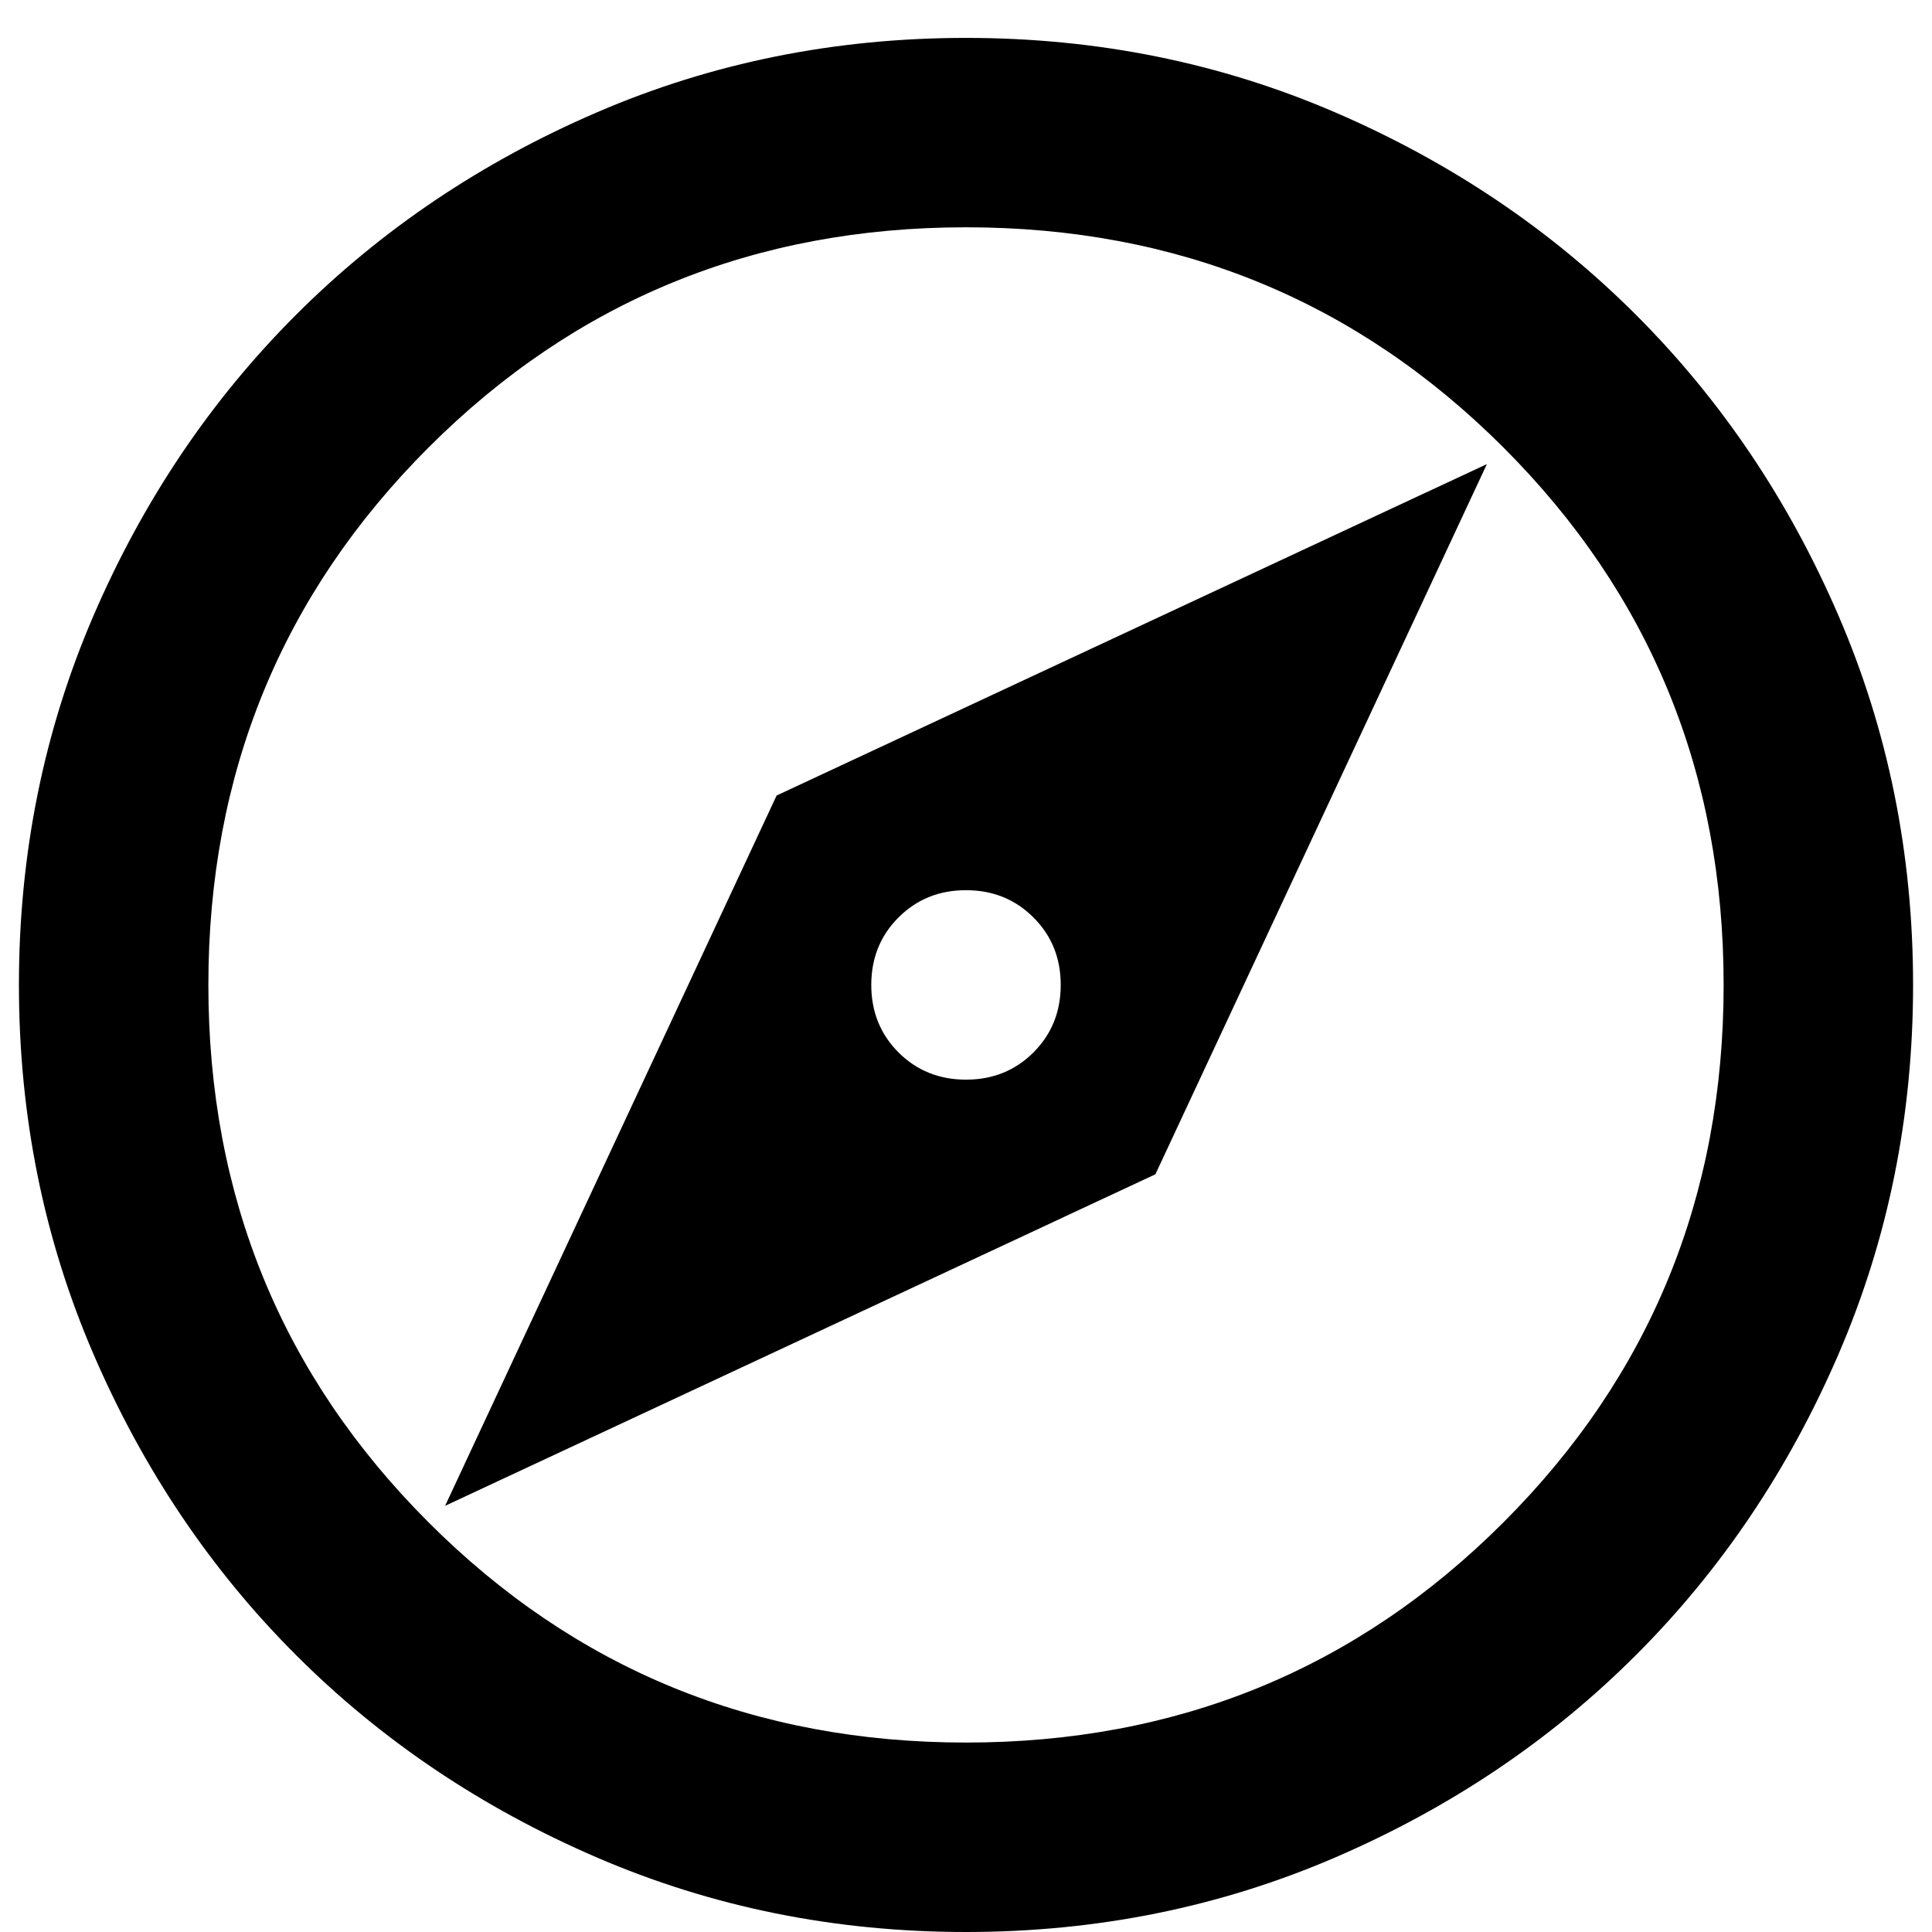 
<svg width="34" height="34" viewBox="0 0 34 34" fill="none" xmlns="http://www.w3.org/2000/svg">
<path d="M7.833 26.5L20.333 20.666L26.167 8.167L13.667 14L7.833 26.5ZM17 19C16.528 19 16.132 18.84 15.812 18.521C15.493 18.201 15.333 17.805 15.333 17.333C15.333 16.861 15.493 16.465 15.812 16.146C16.132 15.826 16.528 15.666 17 15.666C17.472 15.666 17.868 15.826 18.187 16.146C18.507 16.465 18.667 16.861 18.667 17.333C18.667 17.805 18.507 18.201 18.187 18.521C17.868 18.84 17.472 19 17 19ZM17 34C14.694 34 12.528 33.562 10.5 32.687C8.472 31.812 6.708 30.625 5.208 29.125C3.708 27.625 2.521 25.861 1.646 23.833C0.771 21.805 0.333 19.639 0.333 17.333C0.333 15.028 0.771 12.861 1.646 10.833C2.521 8.805 3.708 7.042 5.208 5.542C6.708 4.042 8.472 2.854 10.5 1.979C12.528 1.104 14.694 0.667 17 0.667C19.305 0.667 21.472 1.104 23.5 1.979C25.528 2.854 27.292 4.042 28.792 5.542C30.292 7.042 31.479 8.805 32.354 10.833C33.229 12.861 33.667 15.028 33.667 17.333C33.667 19.639 33.229 21.805 32.354 23.833C31.479 25.861 30.292 27.625 28.792 29.125C27.292 30.625 25.528 31.812 23.5 32.687C21.472 33.562 19.305 34 17 34ZM17 30.666C20.722 30.666 23.875 29.375 26.458 26.791C29.042 24.208 30.333 21.055 30.333 17.333C30.333 13.611 29.042 10.458 26.458 7.875C23.875 5.292 20.722 4 17 4C13.278 4 10.125 5.292 7.542 7.875C4.958 10.458 3.667 13.611 3.667 17.333C3.667 21.055 4.958 24.208 7.542 26.791C10.125 29.375 13.278 30.666 17 30.666Z" fill="currentColor"/>
</svg>
